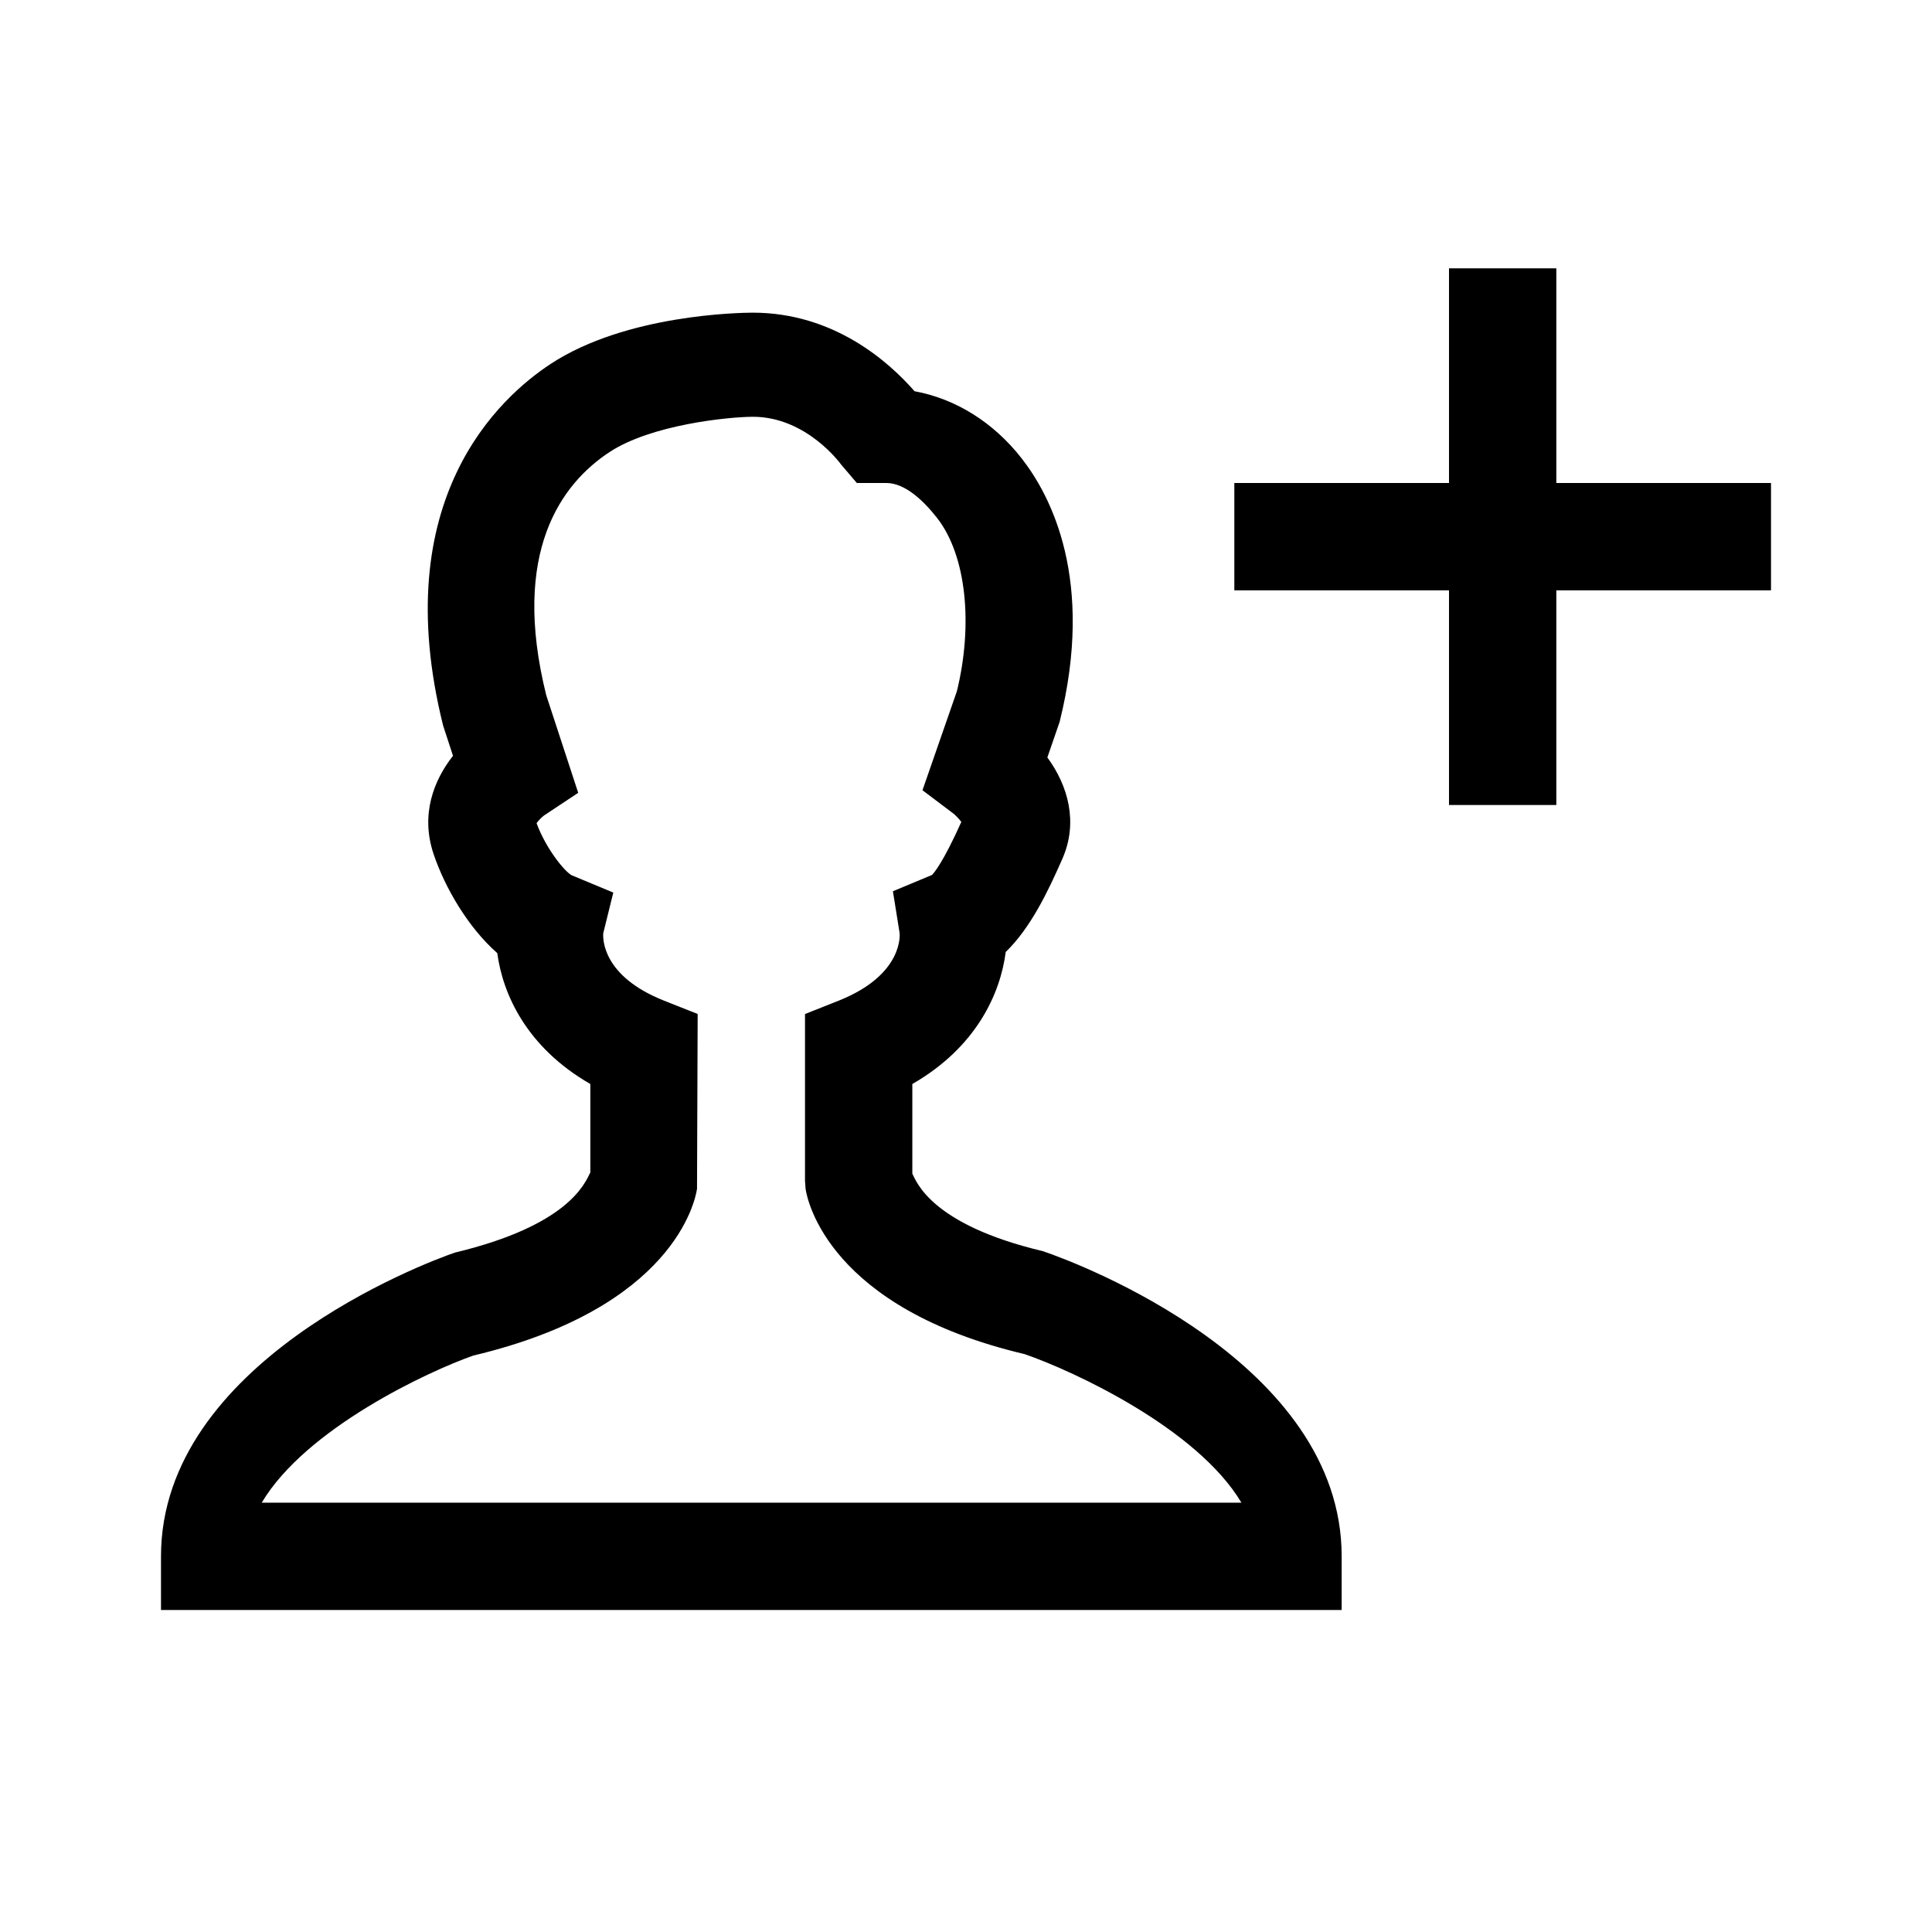 <svg xmlns="http://www.w3.org/2000/svg" width="36" height="36" viewBox="0 0 36 36"><g fill="none" fill-rule="evenodd"><path fill="#000" d="M4.877,28 L23.132,28 C22.306,26.614 20.008,25.548 19.092,25.232 C15.455,24.373 15.045,22.379 15.011,22.154 L15,22.003 L15,18.895 L15.63,18.645 C16.851,18.158 16.764,17.393 16.763,17.386 L16.638,16.607 L17.365,16.304 C17.404,16.268 17.577,16.064 17.913,15.315 C17.868,15.255 17.798,15.185 17.77,15.163 L17.189,14.725 L17.83,12.881 C18.134,11.639 18.009,10.353 17.461,9.651 C17.197,9.314 16.854,9 16.517,9 L15.966,9 L15.672,8.655 C15.67,8.653 15.035,7.766 14.028,7.766 C13.551,7.769 12.133,7.916 11.362,8.421 C10.457,9.013 9.517,10.292 10.178,12.953 L10.774,14.773 L10.136,15.196 C10.093,15.228 10.031,15.292 9.998,15.339 C10.175,15.816 10.515,16.233 10.65,16.308 L11.428,16.632 L11.241,17.388 C11.232,17.494 11.224,18.188 12.369,18.644 L13,18.894 L12.988,22.151 C12.955,22.376 12.552,24.373 8.819,25.259 C7.981,25.553 5.7,26.615 4.877,28 L4.877,28 Z M25,30 L3,30 L3,29 C3,25.39 7.895,23.539 8.477,23.34 C10.588,22.834 10.895,22.057 11,21.847 L11,20.199 C9.811,19.515 9.368,18.523 9.266,17.76 C8.718,17.278 8.289,16.536 8.08,15.916 C7.83,15.176 8.085,14.536 8.441,14.083 L8.257,13.521 C7.206,9.3 9.314,7.401 10.267,6.777 C11.672,5.858 13.789,5.827 14.025,5.826 C15.532,5.826 16.556,6.734 17.041,7.29 C17.803,7.429 18.51,7.867 19.036,8.54 C19.583,9.239 20.402,10.807 19.745,13.45 L19.516,14.114 C19.905,14.644 20.092,15.325 19.798,15.997 C19.525,16.62 19.204,17.289 18.74,17.739 C18.642,18.505 18.2,19.509 17,20.199 L17,21.87 C17.075,22.01 17.338,22.816 19.43,23.313 C20.105,23.539 25,25.389 25,29 L25,30 Z"/><polygon fill="#000" points="29 5 27 5 27 9 23 9 23 11 27 11 27 15 29 15 29 11 33 11 33 9 29 9"/></g></svg>